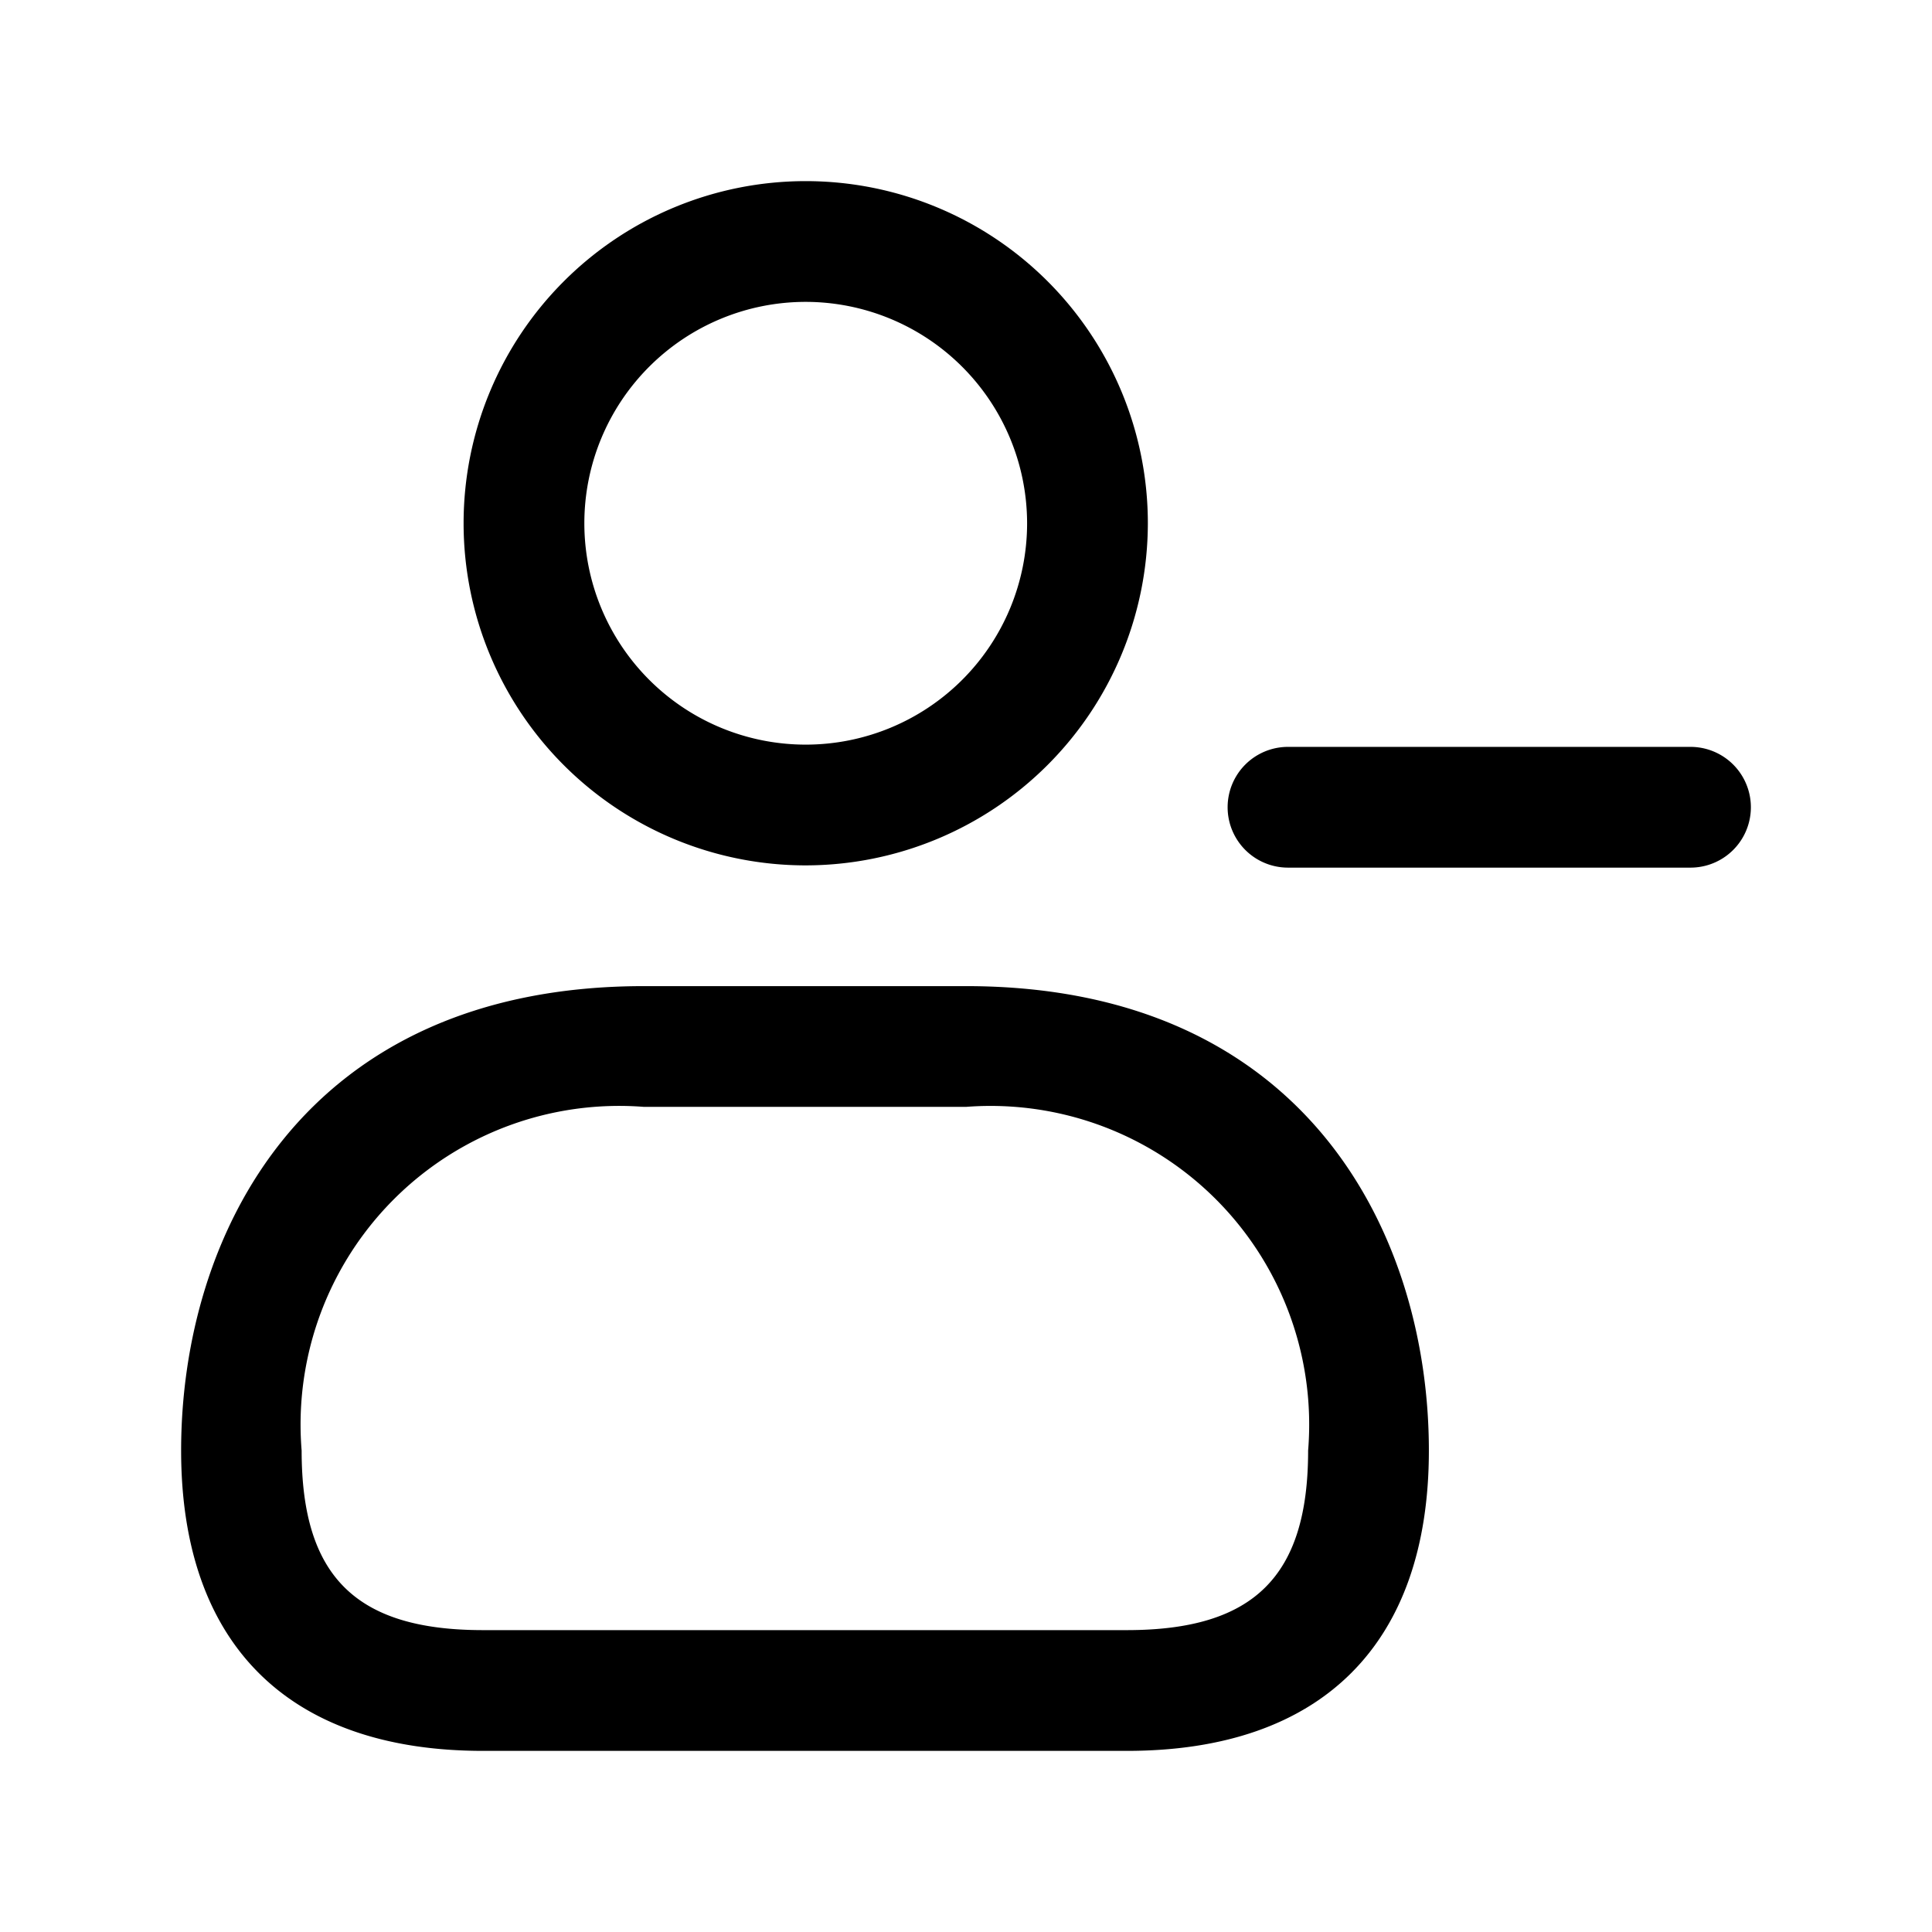 <svg id="Layer" xmlns="http://www.w3.org/2000/svg" viewBox="0 0 24 24"><path id="user-minus" class="cls-1" d="M21,10.778H16a.75.75,0,0,1,0-1.5h5a.75.75,0,0,1,0,1.5ZM14.259,6.5a4.25,4.25,0,1,0-4.25,4.25A4.255,4.255,0,0,0,14.259,6.5Zm-1.5,0a2.75,2.75,0,1,1-2.75-2.75A2.753,2.753,0,0,1,12.759,6.5ZM17.75,18.019c0-2.662-1.506-5.769-5.75-5.769H8c-4.244,0-5.75,3.107-5.75,5.769C2.25,20.425,3.583,21.75,6,21.75H14C16.417,21.75,17.75,20.425,17.75,18.019ZM12,13.75a3.958,3.958,0,0,1,4.25,4.269c0,1.564-.674,2.231-2.253,2.231H6c-1.579,0-2.253-.667-2.253-2.231A3.958,3.958,0,0,1,8,13.75Z"/></svg>